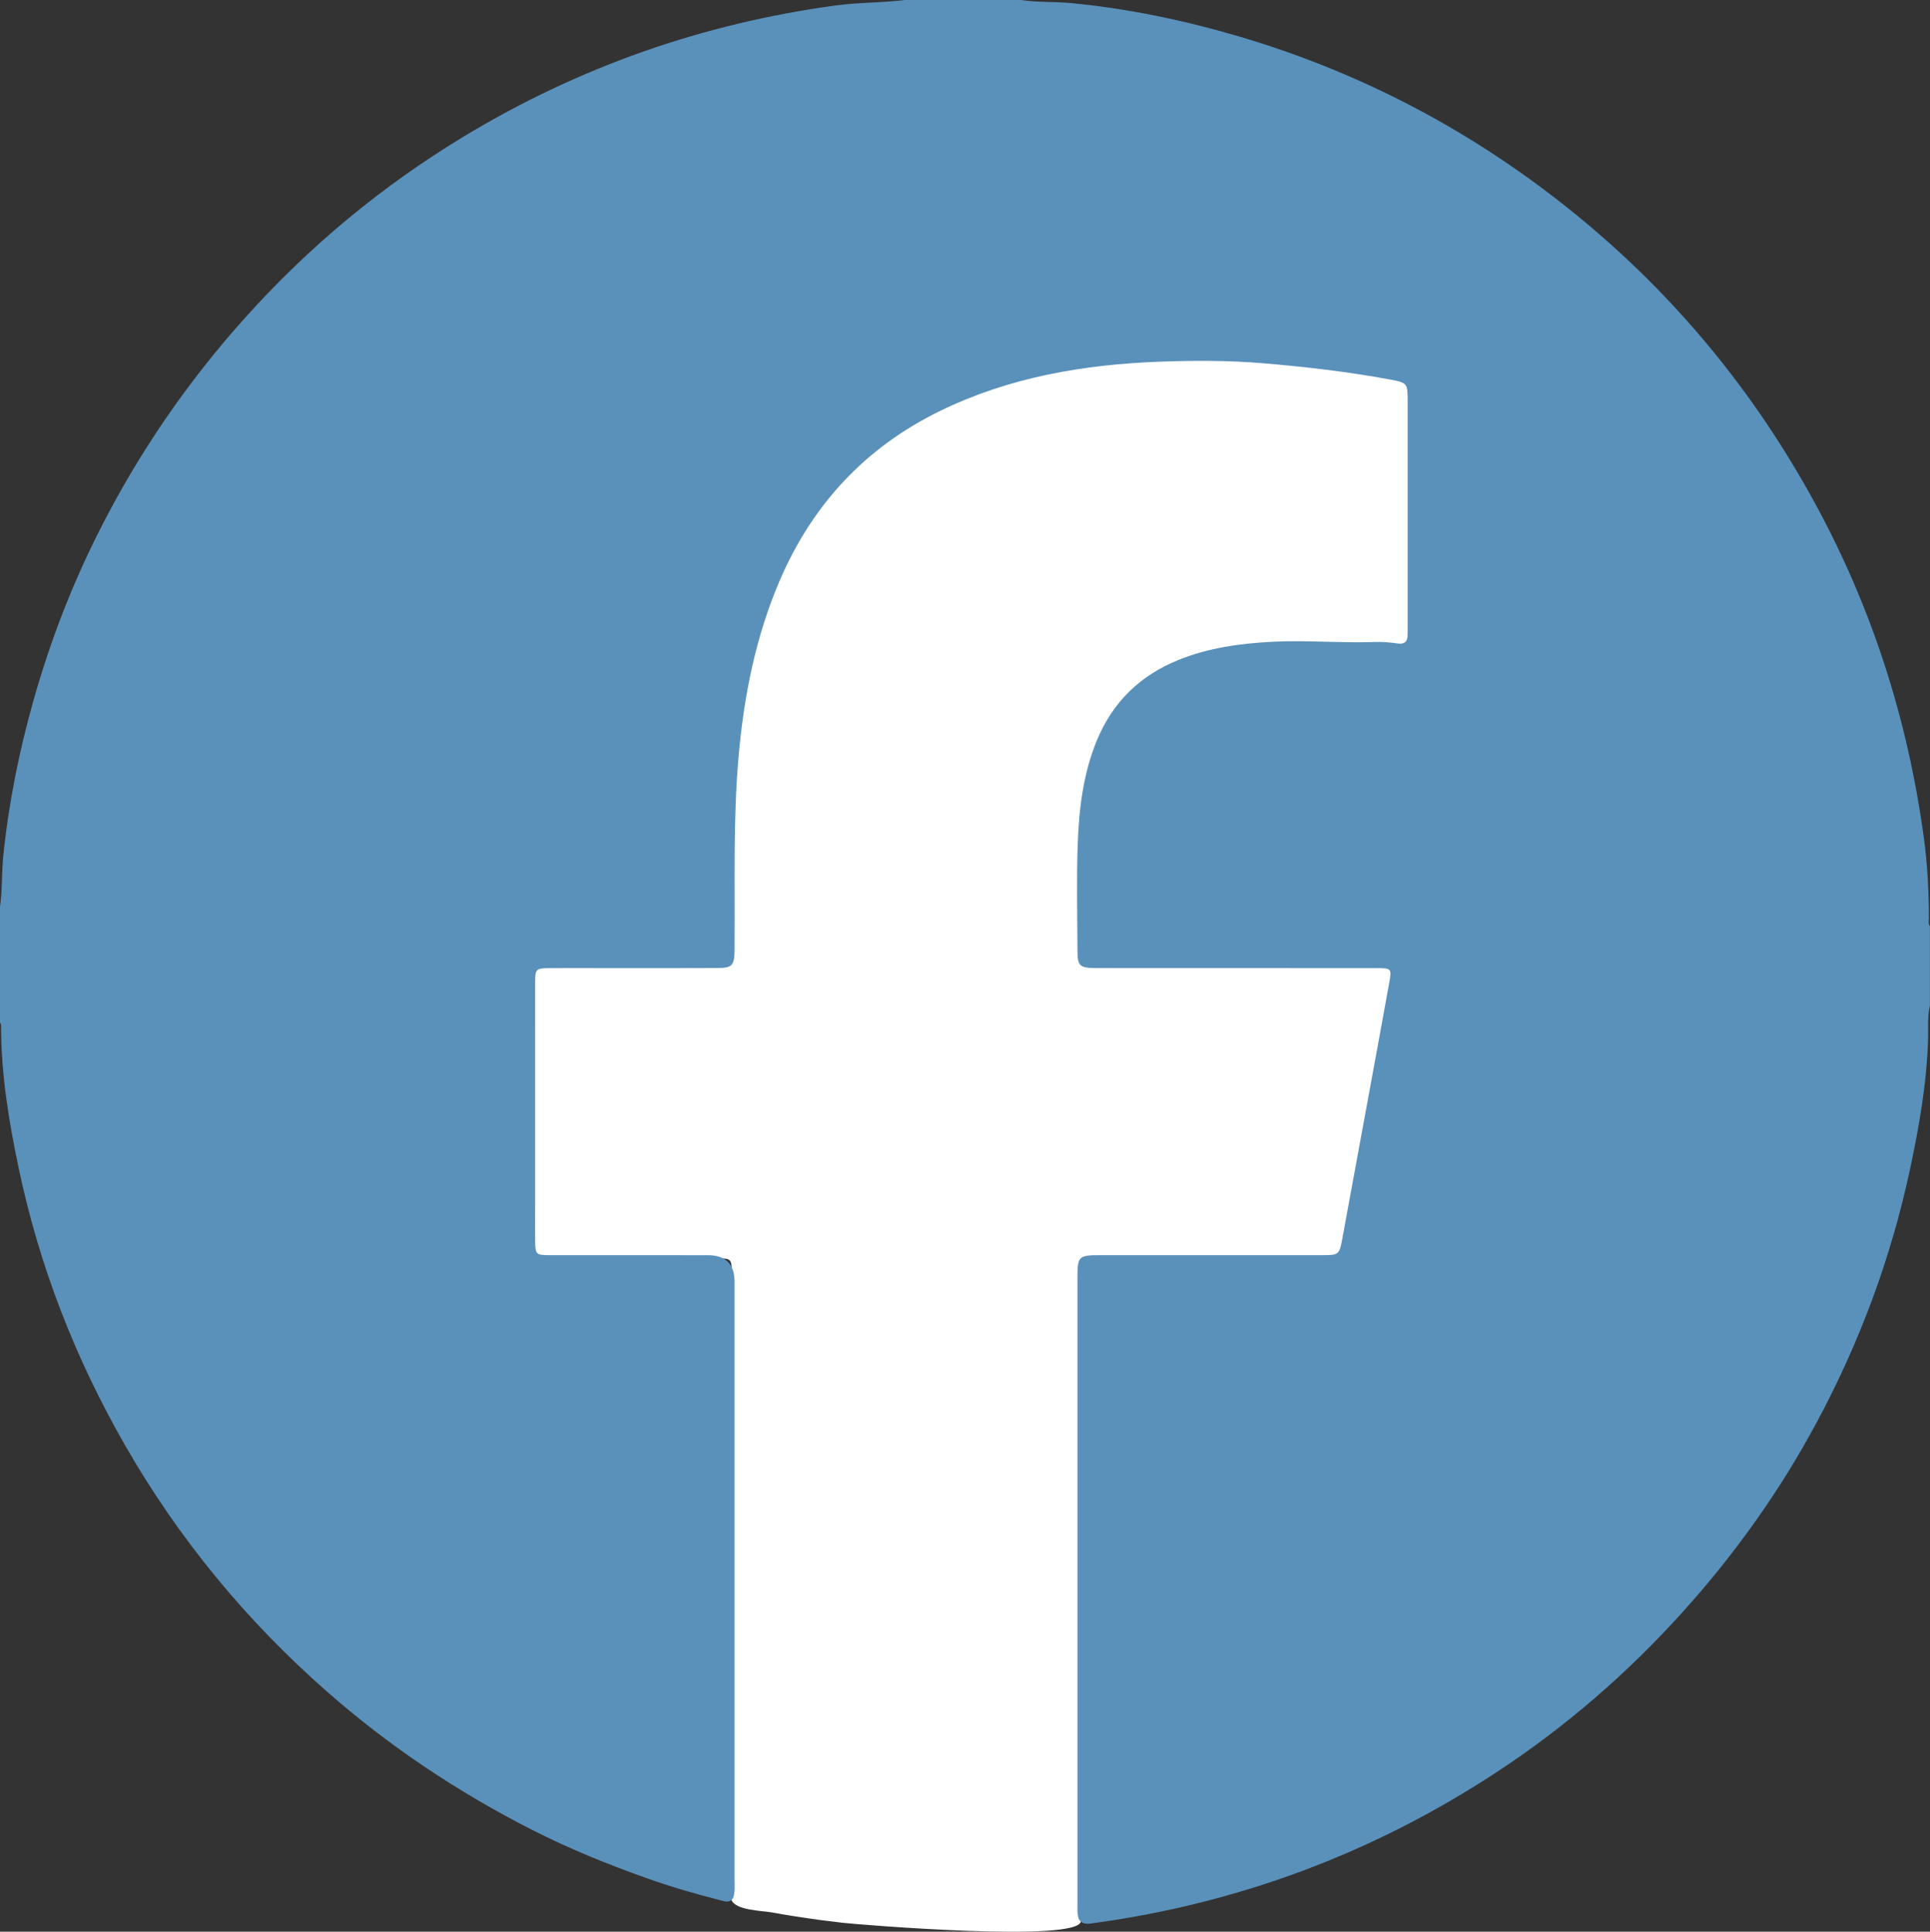 <?xml version="1.0" encoding="UTF-8"?>
<svg id="Capa_2" data-name="Capa 2" xmlns="http://www.w3.org/2000/svg" viewBox="0 0 899.81 900.75">
  <rect x="0" y="0" width="899.81" height="900.75" fill="#333333" stroke="none"/>
  <defs>
    <style>
      .cls-1 {
        fill: #5a91bb;
      }

      .cls-1, .cls-2 {
        stroke-width: 0px;
      }

      .cls-2 {
        fill: #fff;
      }
    </style>
  </defs>
  <g id="Capa_1-2" data-name="Capa 1">
    <g>
      <path class="cls-2" d="m340.97,885.71c.02-98.14.01-196.28.12-294.42,0-3.47-.89-4.47-4.41-4.45-27.83.15-55.65,0-83.48.18-4,.03-4.95-1.13-4.94-5,.13-42.32.14-84.64-.01-126.97-.02-4.1.94-5.32,5.16-5.29,27.49.19,54.99,0,82.48.2,4.13.03,5.23-1.01,5.23-5.18,0-26.99-.84-53.99.81-80.95,2.3-37.47,8.89-73.89,26.89-107.46,20.15-37.57,51.37-61.69,91.23-75.31,22.63-7.73,46-11.6,69.82-13.3,40.63-2.9,80.82.52,120.68,8.27,8.66,1.68,7.5-.21,7.51,8.96.04,37.32-.06,74.65.12,111.97.02,4.29-1.13,5.22-5.29,4.95-24.6-1.59-49.25-2.67-73.83.15-18.08,2.08-35.26,7-49.31,19.47-13.48,11.96-19.61,27.71-22.88,44.91-3.79,19.96-2.8,40.14-2.91,60.27-.04,6.33.16,12.67-.07,18.99-.12,3.24.83,4.32,4.17,4.24,8.66-.22,17.33-.07,25.99-.07,37.32,0,74.65.05,111.97-.07,3.83-.01,4.88.45,4.06,4.8-7.97,42.45-15.66,84.95-23.32,127.46-.66,3.67-1.9,5.03-5.99,5-37.16-.21-74.31-.03-111.47-.24-4.5-.02-5.45,1.19-5.44,5.53.12,101.14.07,202.28.06,303.42-.01,10.21-103.01,1.74-111.21.81-3.33-.38-6.66-.79-9.98-1.23-7.75-1.03-15.48-2.24-23.18-3.63-4.14-.75-17.05-.92-18.59-5.99Z"/>
      <path class="cls-1" d="m899.31,428.56c-.03-12.82-.68-25.6-2.42-38.31-7.51-54.84-24.09-106.7-50.6-155.41-28.29-52-65.19-96.86-110.95-134.29-47.38-38.75-100.5-66.9-159.34-84.04-24.99-7.28-50.4-12.51-76.34-15.05-7.91-.77-15.88-.29-23.76-1.47h-41.99s0,0,0,0h0c-2,0-4,0-6,0h-6c-10.68,1.34-21.47,1.09-32.18,2.54-62.09,8.42-119.98,28.75-173.55,61.15-37.98,22.97-71.82,51.04-101.56,84.1-27.02,30.02-49.67,62.98-67.93,98.94-13.01,25.6-23.3,52.31-31.1,79.95-6.7,23.76-11.55,47.89-14.06,72.47-.81,7.91-.39,15.88-1.53,23.75v53.99c.34.39.51.83.51,1.35-.06,22.25,3.53,44.05,8.05,65.75,9.59,46.07,26.45,89.36,49.82,130.08,24.9,43.38,56.29,81.5,93.89,114.58,29.19,25.68,61.23,47.03,95.81,64.63,17.39,8.84,35.45,16.17,53.83,22.67,10.99,3.89,22.18,7.17,33.49,10.02,2.28.57,4.95,1.9,6.54-1.33.82-2.94.52-5.96.52-8.96.02-92.64.01-185.28.01-277.93q0-12.44-12.44-12.44c-24.66,0-49.32.02-73.98-.02-6.11,0-6.49-.44-6.55-6.54-.05-5.66-.01-11.33-.01-17,0-34.49-.01-68.98.01-103.47,0-6.47.35-6.79,6.75-6.83,7.66-.05,15.33,0,22.99-.01,18.5,0,36.99.07,55.49-.04,6.49-.04,7.54-1.18,7.72-7.57.05-1.67,0-3.33.02-5,.21-28.63-.65-57.27,1.86-85.88,2.49-28.42,7.96-56.09,19.25-82.37,15.2-35.37,39.96-61.98,74.59-78.89,32.31-15.79,67.07-21.73,102.64-23.03,15.78-.58,31.61-.61,47.44.69,20.11,1.65,40.11,3.98,59.94,7.65,7.87,1.46,8.09,1.85,8.09,9.75.01,35.32,0,70.65,0,105.97,0,1.17-.04,2.33-.04,3.5,0,3.01-1.52,4.26-4.42,3.86-3.64-.51-7.29-.84-10.96-.71-15.8.56-31.58-.92-47.4-.12-15.1.77-29.9,2.79-43.95,8.45-17.81,7.18-30.66,19.51-38.09,37.48-6.43,15.54-8.36,31.89-8.96,48.38-.6,16.64-.19,33.32-.11,49.98.03,6.79,1.07,7.73,7.88,7.88,1.67.04,3.33.01,5,.01,42.32,0,84.64-.01,126.97.01,6.37,0,6.66.34,5.54,6.54-7.17,39.68-14.56,79.32-21.81,118.98-1.52,8.33-1.64,8.33-9.94,8.33-34.32,0-68.65,0-102.97,0-10.22,0-10.68.46-10.68,10.71,0,97.14,0,194.28,0,291.42,0,2.49-.21,5.01.62,7.44,1.79,2.96,4.62,2.21,7.18,1.86,67.74-9.31,130.24-32.73,187.4-70.21,32.46-21.28,61.55-46.53,87.51-75.43,24.16-26.89,44.94-56.12,62.01-87.95,19.95-37.2,34.56-76.42,43.39-117.73,4.28-20.03,7.83-40.16,8.47-60.73.16-5.24-.37-10.59.86-15.8v-36.99c-.88-1.01-.49-2.23-.5-3.35Z"/>
    </g>
  </g>
</svg>